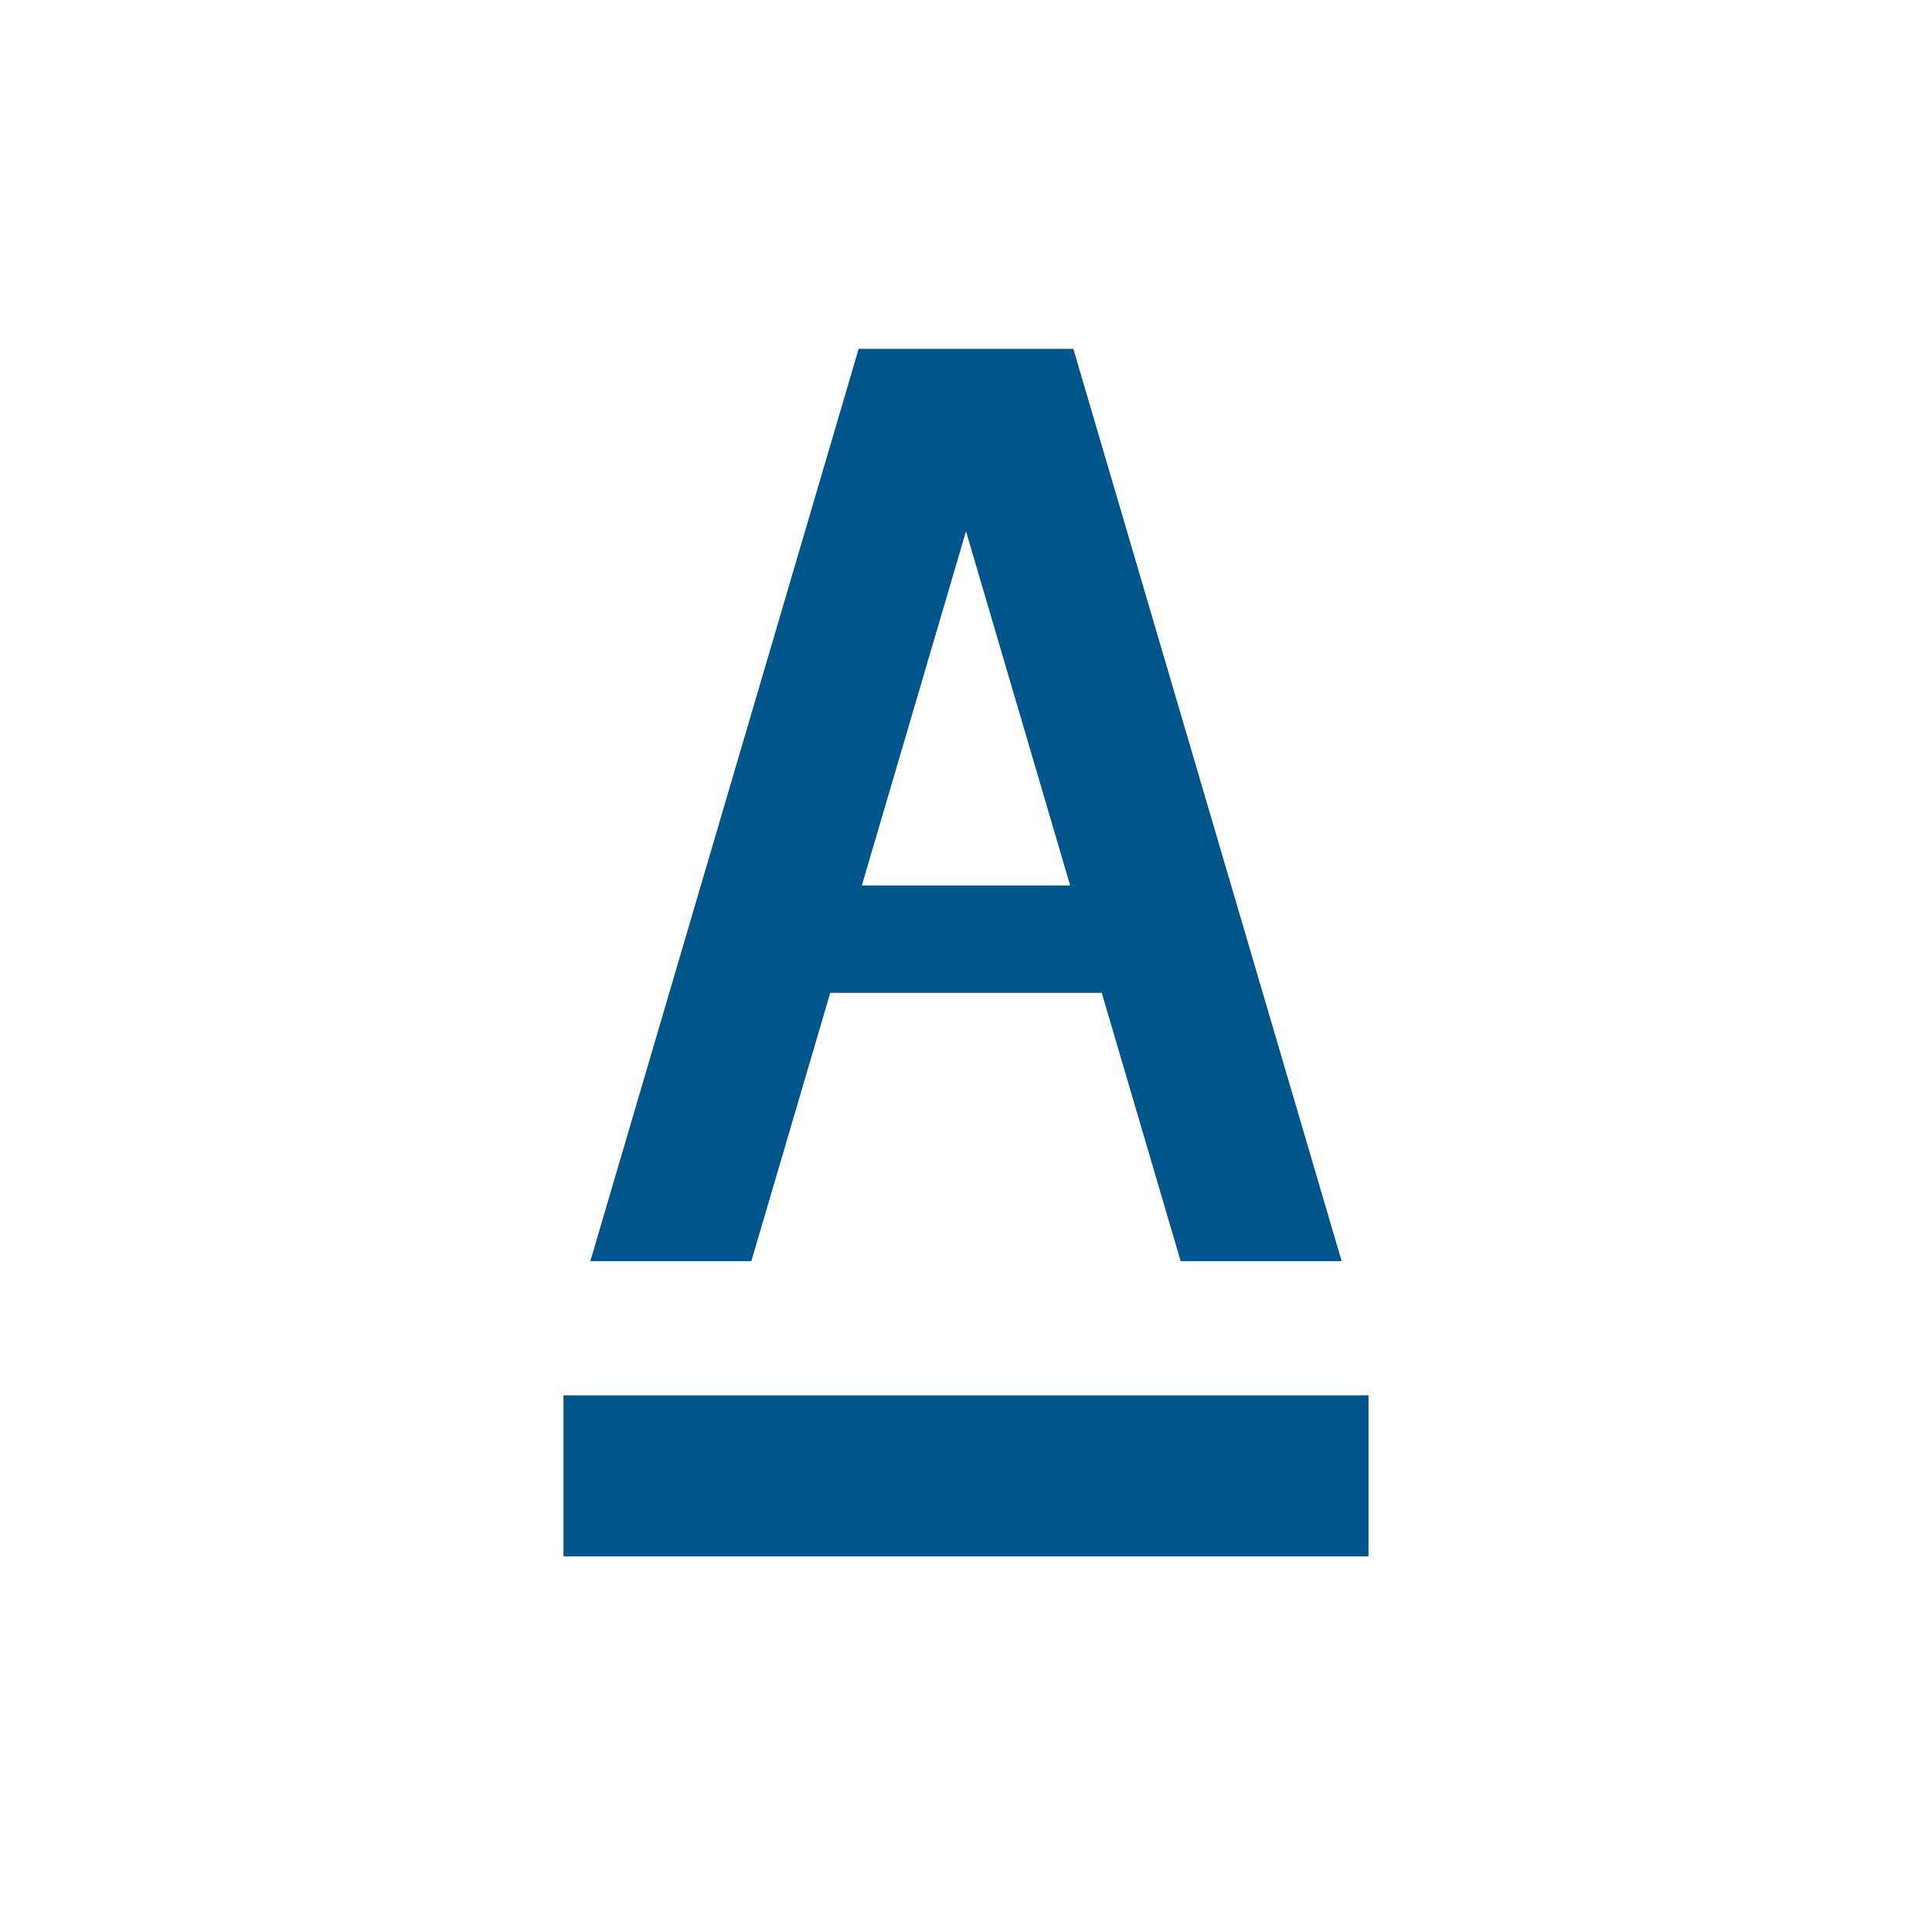 <svg width="72" height="72" viewBox="0 0 72 72" fill="none" xmlns="http://www.w3.org/2000/svg">
<path fill-rule="evenodd" clip-rule="evenodd" d="M34 13H32L22 47H28L30.941 37H41.059L44 47H50L40 13H38H34ZM39.882 33L36 19.8L32.118 33H39.882Z" fill="#00558B"/>
<rect x="21" y="52" width="30" height="6" fill="#00558B"/>
</svg>

